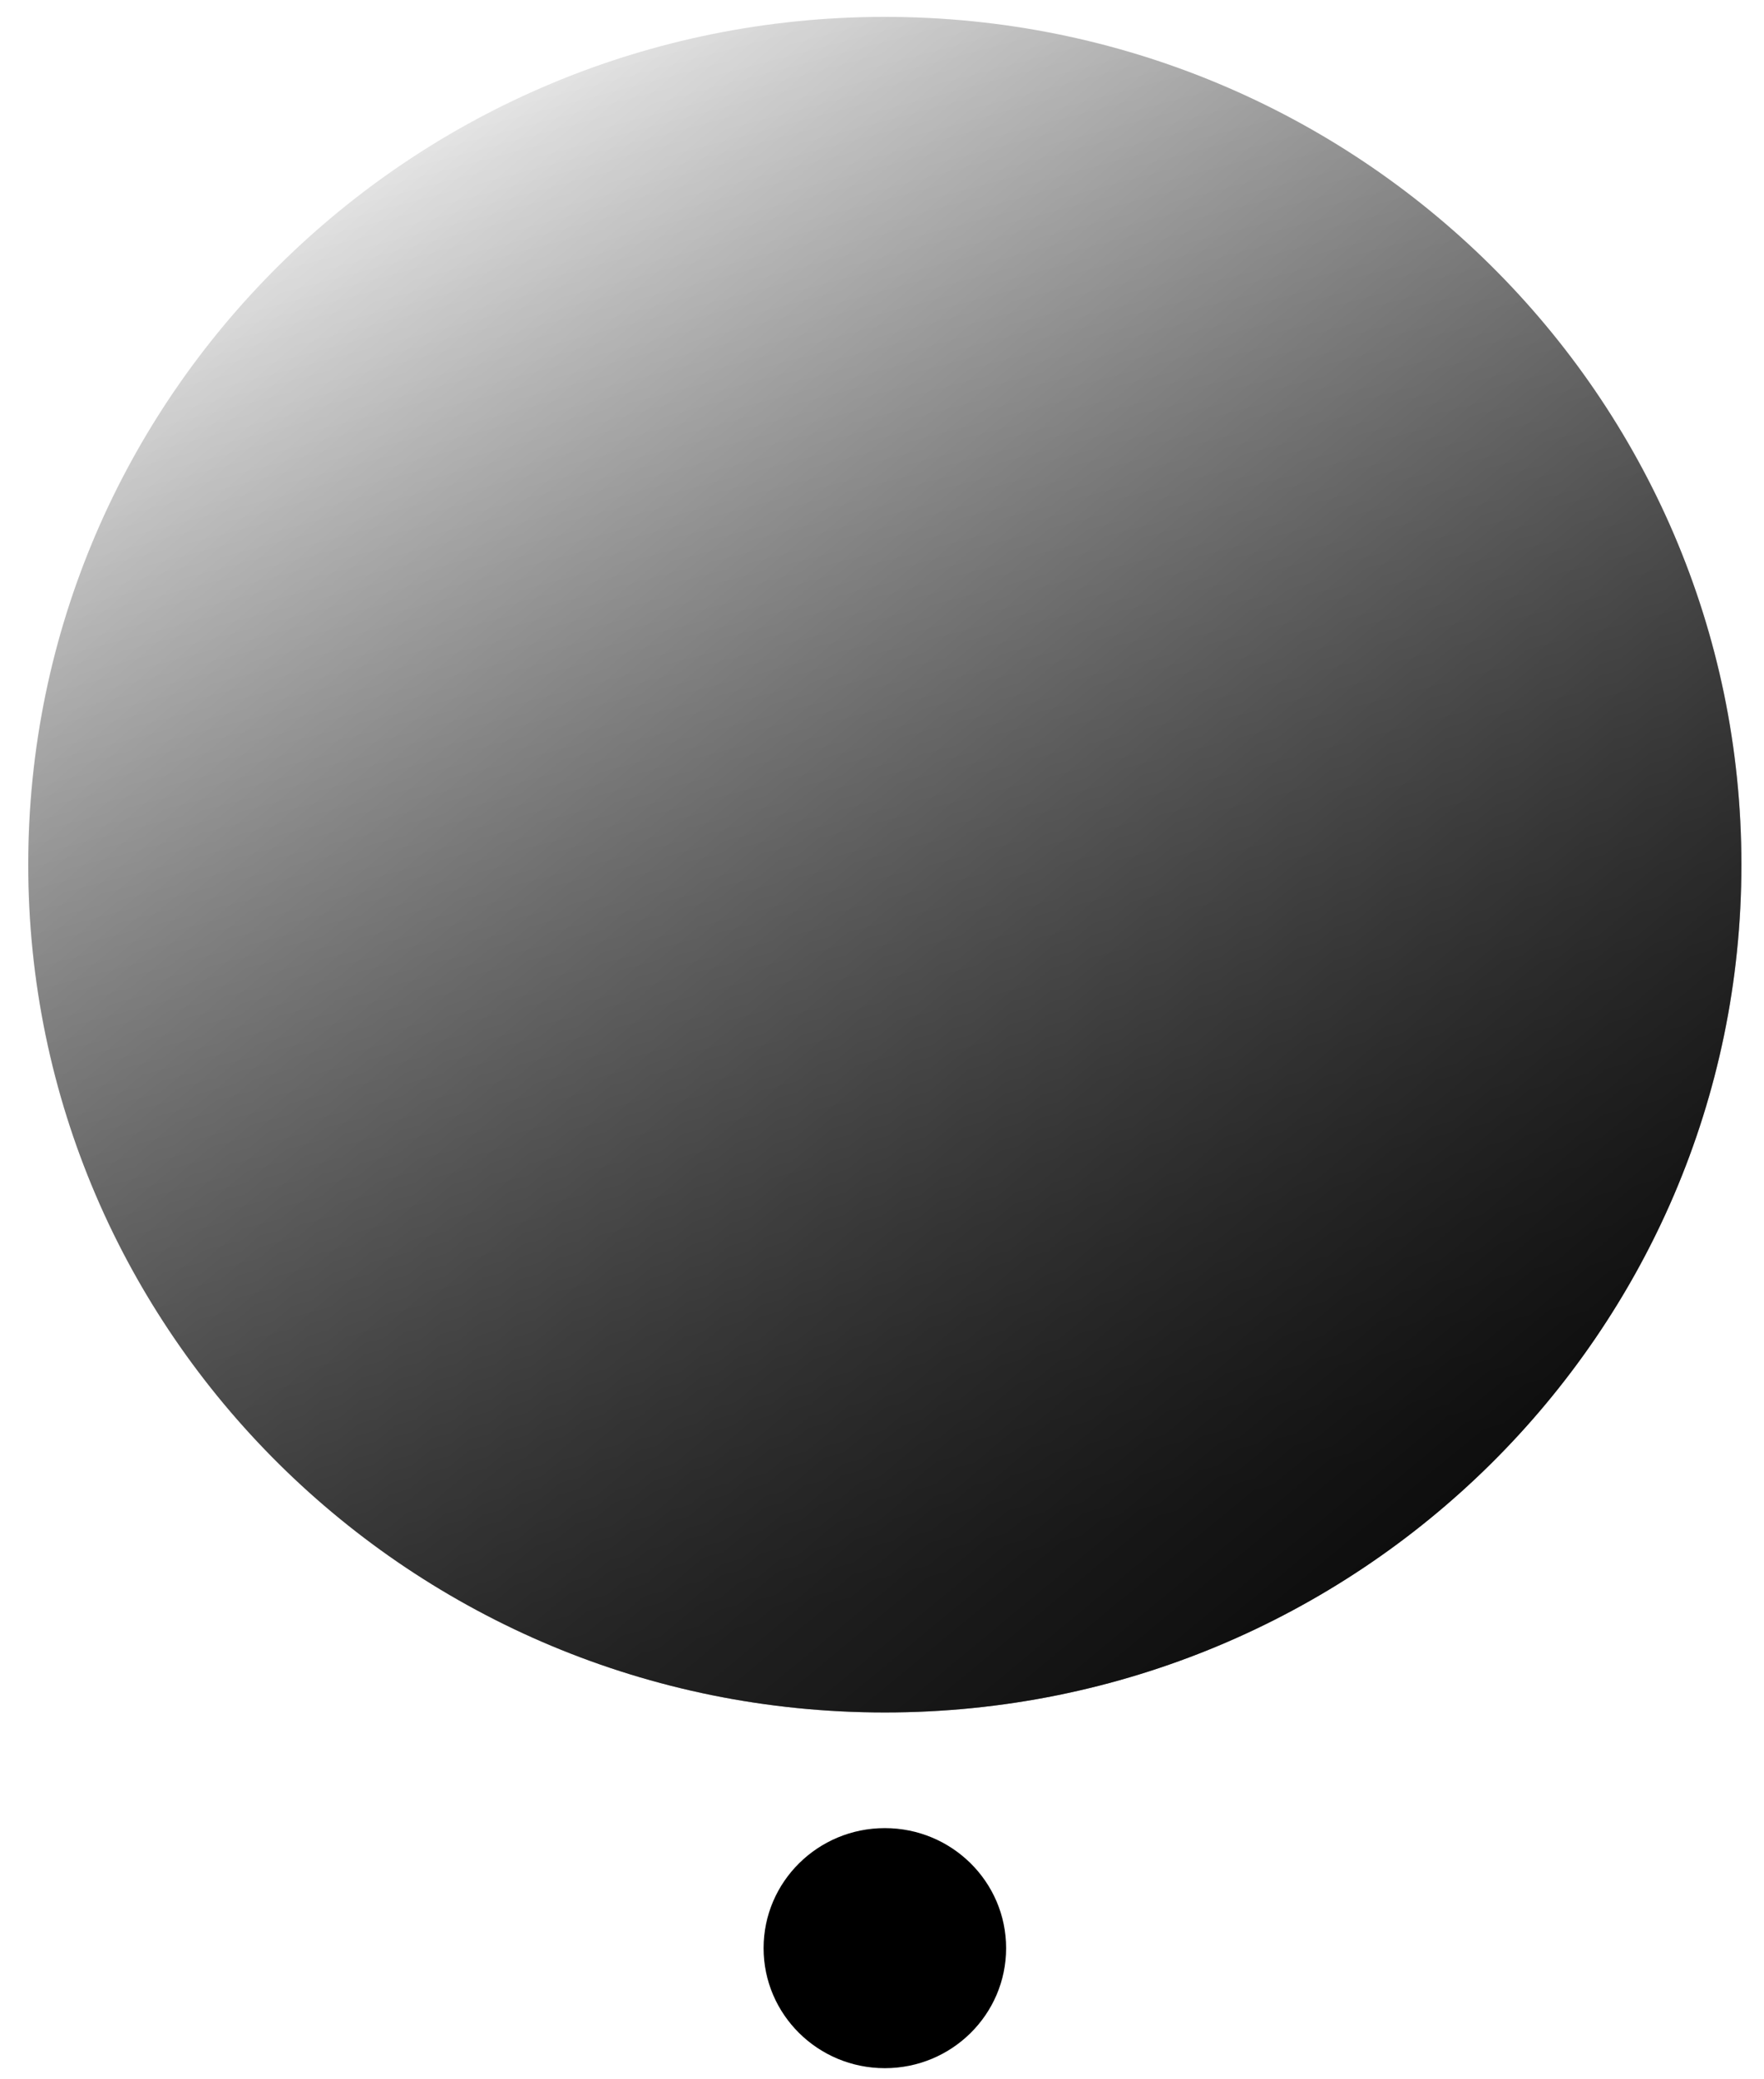 <?xml version="1.0" encoding="UTF-8"?>
<svg width="56px" height="66px" viewBox="0 0 56 66" version="1.1" xmlns="http://www.w3.org/2000/svg" xmlns:xlink="http://www.w3.org/1999/xlink">
    <!-- Generator: Sketch 52.6 (67491) - http://www.bohemiancoding.com/sketch -->
    <title>logo-heetch-bw</title>
    <desc>Created with Sketch.</desc>
    <defs>
        <linearGradient x1="0%" y1="79.27%" x2="82.38%" y2="11.081%" id="linearGradient-1">
            <stop stop-color="#000000" stop-opacity="0" offset="0%"></stop>
            <stop stop-color="#000000" stop-opacity="0.866" offset="100%"></stop>
        </linearGradient>
        <linearGradient x1="0%" y1="76.043%" x2="93.036%" y2="51.271%" id="linearGradient-2">
            <stop stop-color="#000000" stop-opacity="0" offset="0%"></stop>
            <stop stop-color="#000000" stop-opacity="0.847" offset="100%"></stop>
        </linearGradient>
    </defs>
    <g id="Page-1" stroke="none" stroke-width="1" fill="none" fill-rule="evenodd">
        <g id="logo-heetch-bw">
            <g id="Glyph" transform="translate(27.783, 33.343) rotate(90) translate(-27.783, -33.343) translate(-5.217, 5.843)">
                <g id="Group">
                    <path d="M27.103,0 C12.241,0 0.193,12.175 0.193,27.193 C0.193,42.211 12.241,54.386 27.103,54.386 C41.965,54.386 54.013,42.211 54.013,27.193 C54.013,12.175 41.965,0 27.103,0 Z" id="Circle-Big" fill="url(#linearGradient-1)"></path>
                    <path d="M27.103,0 C12.241,0 0.193,12.175 0.193,27.193 C0.193,42.211 12.241,54.386 27.103,54.386 C41.965,54.386 54.013,42.211 54.013,27.193 C54.013,12.175 41.965,0 27.103,0 Z" id="Circle-Big-Copy" fill="url(#linearGradient-2)" opacity="0.7"></path>
                    <path d="M57.684,27.193 C57.684,25.067 59.39,23.343 61.494,23.343 C63.598,23.343 65.304,25.067 65.304,27.193 C65.304,29.319 63.598,31.042 61.494,31.042 C59.39,31.042 57.684,29.319 57.684,27.193" id="Circle-Small" fill="#000000"></path>
                </g>
            </g>
        </g>
    </g>
</svg>
